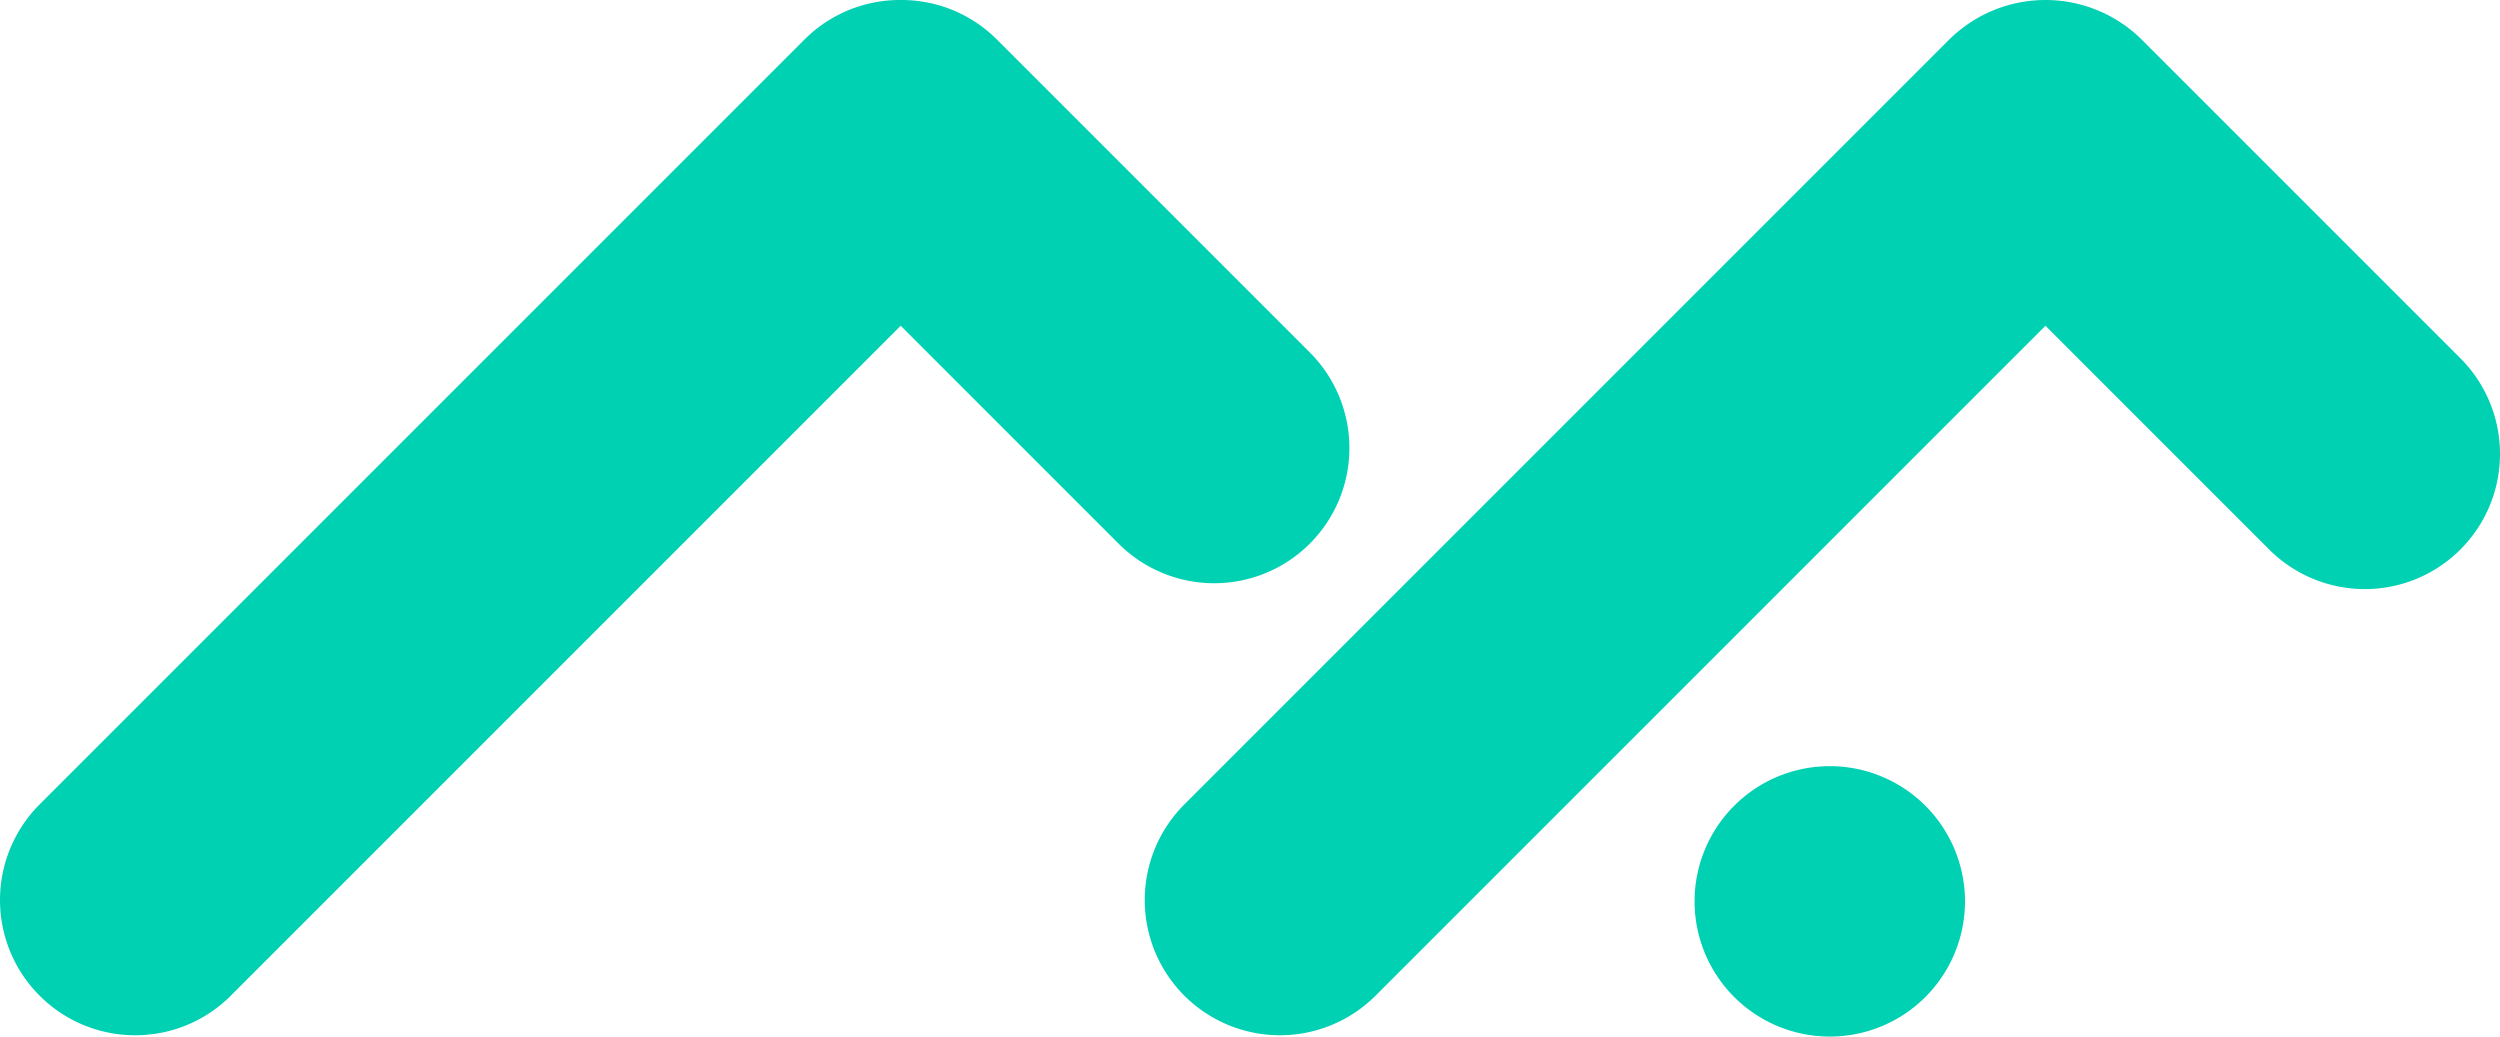 <svg xmlns="http://www.w3.org/2000/svg" width="533.319" height="221.131" viewBox="0 0 533.319 221.131"><defs><style>.a{fill:#00d1b2;}</style></defs><path class="a" d="M181.543,213.332a28.843,28.843,0,1,1,28.843,28.842,28.843,28.843,0,0,1-28.843-28.842ZM72.695,233.444a28.844,28.844,0,0,1,0-40.791L235.857,29.491a29.188,29.188,0,0,1,41.073,0l67.983,67.984a28.843,28.843,0,1,1-40.79,40.791l-47.73-47.73L113.486,233.444a28.844,28.844,0,0,1-40.791,0Zm-244.205,0a28.844,28.844,0,0,1,0-40.791L-8.348,29.491a28.756,28.756,0,0,1,20.536-8.447,28.758,28.758,0,0,1,20.537,8.447L99.349,96.116a28.844,28.844,0,1,1-40.791,40.791L12.188,90.536-130.72,233.444a28.754,28.754,0,0,1-20.4,8.448,28.754,28.754,0,0,1-20.39-8.448Z" transform="translate(179.958 -21.043)"/></svg>
